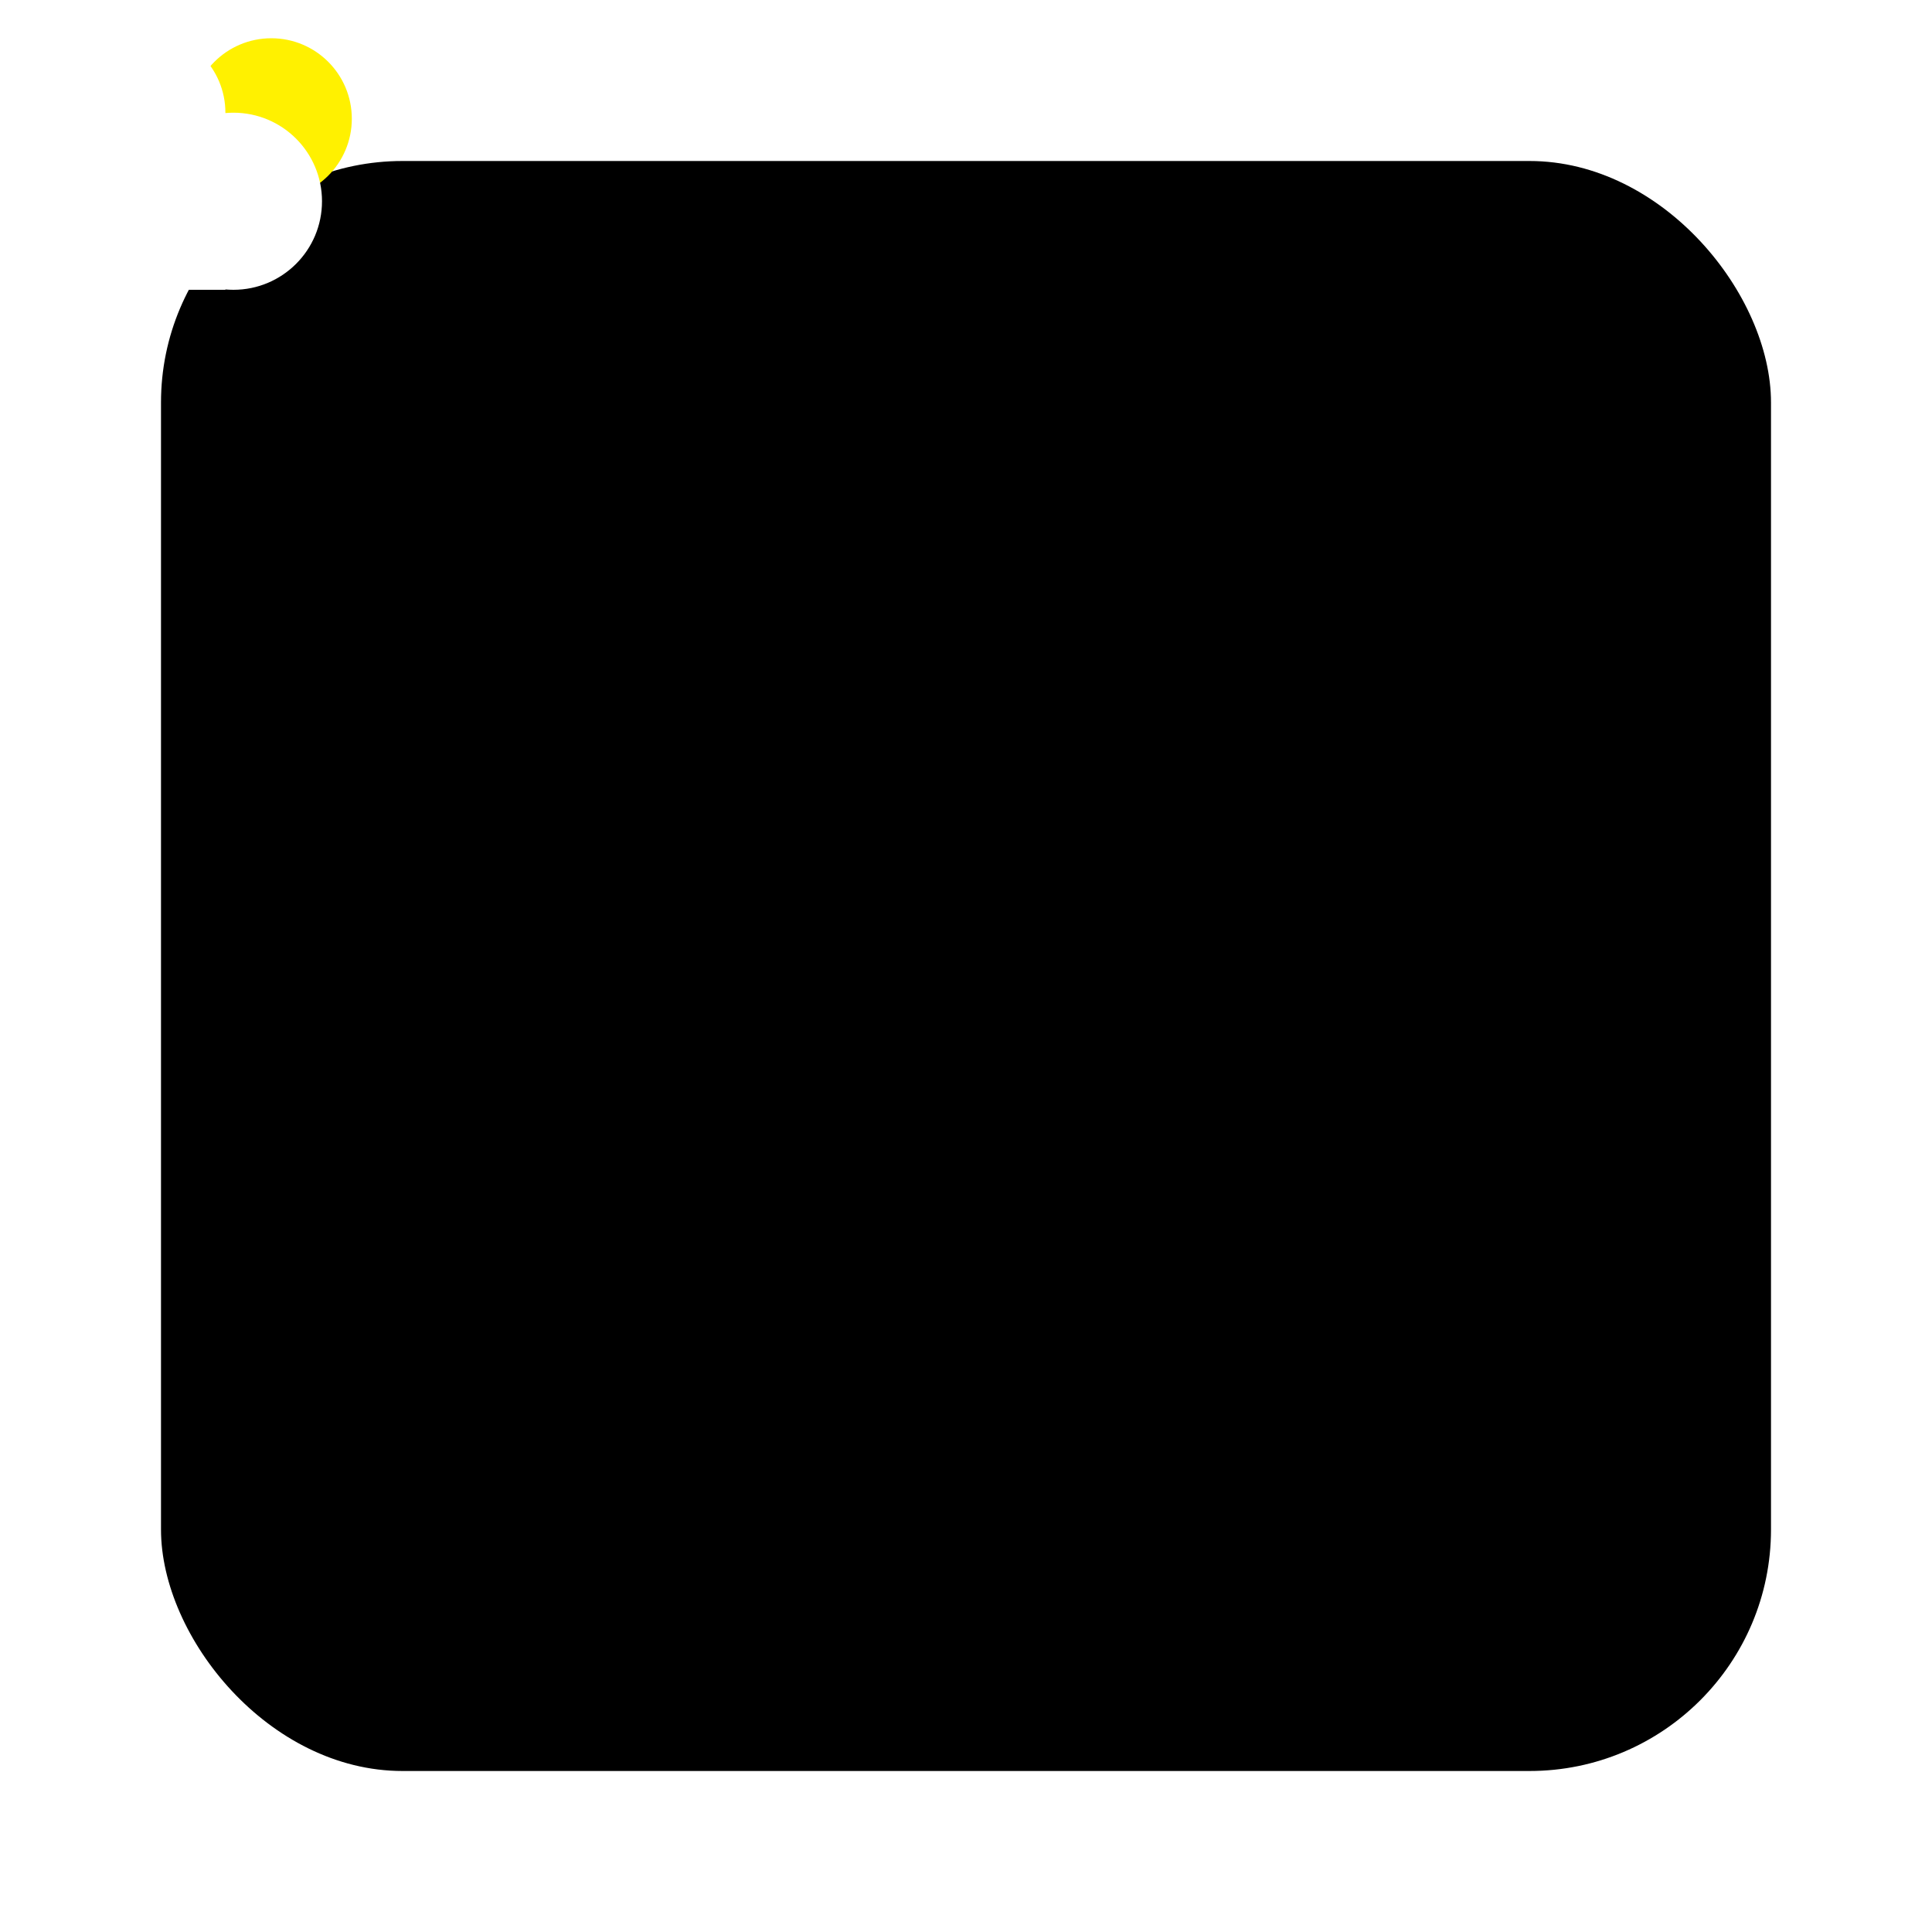 <?xml version="1.0"?>
<svg width="120" height="120"
     viewBox="0 0 120 120"
     xmlns="http://www.w3.org/2000/svg">
  <defs>
    <style>

      svg g circle.cls-3 {
        fill: #ffea00;
        fill-opacity:1;
      }

      .cls-4 {
        fill: #ffffff;
      }
    </style>
  </defs>
<rect x="10" y="10" width="100" height="100" rx="15"/>
<circle style=" fill-rule : evenodd; clip-rule:evenodd; fill:#FFF100; " cx="16.852" cy="7.376" r="5"/>
<path d="M14.000,17.978 C14.165,17.992 14.332,18.000 14.500,18.000 C17.538,18.000 20.000,15.538 20.000,12.500 C20.000,9.462 17.538,7.000 14.500,7.000 C14.331,7.000 14.165,7.008 14.000,7.022 C14.000,7.015 14.000,7.007 14.000,7.000 C14.000,4.239 11.761,2.000 9.000,2.000 C6.239,2.000 4.000,4.239 4.000,7.000 C4.000,7.069 4.001,7.138 4.004,7.206 C1.694,7.857 0.000,9.981 0.000,12.500 C0.000,15.369 2.197,17.725 5.000,17.978 C5.000,17.978 5.000,18.000 5.000,18.000 C5.000,18.000 14.000,18.000 14.000,18.000 C14.000,18.000 14.000,17.978 14.000,17.978 Z" id="path-1" class="cls-4" fill-rule="evenodd"/>

</svg>